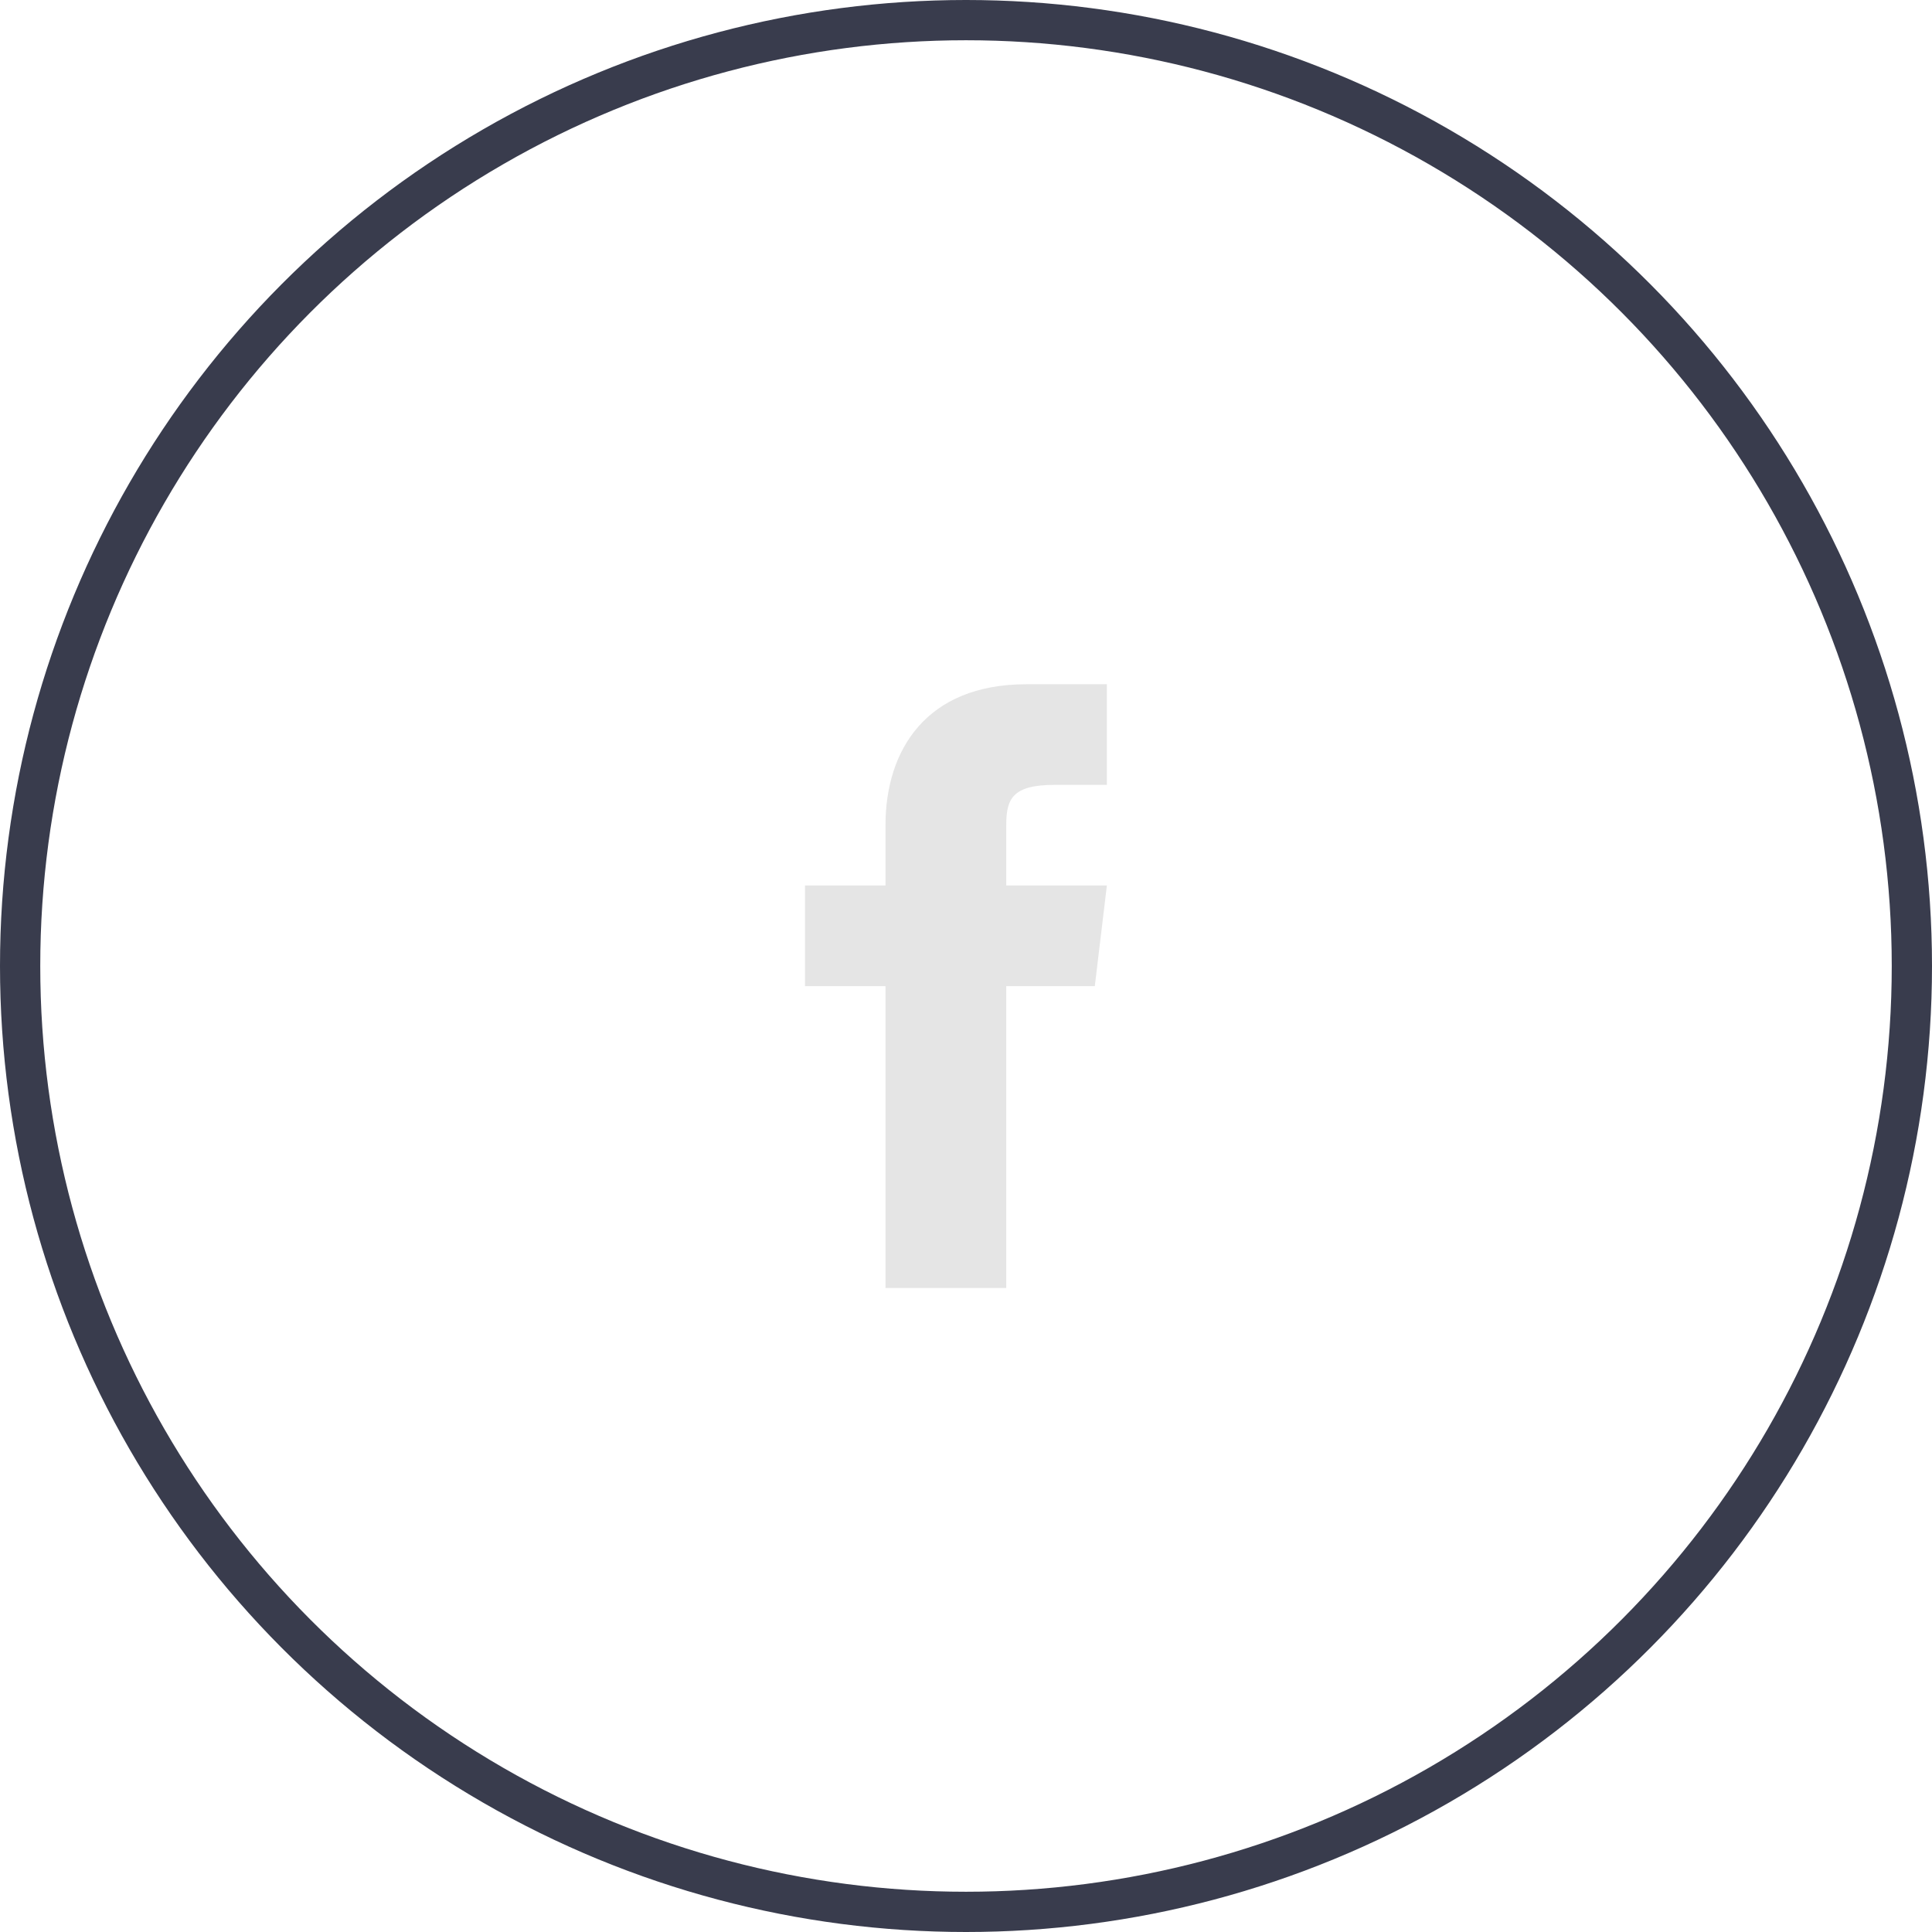 <svg width="48" height="48" viewBox="0 0 48 48" fill="none" xmlns="http://www.w3.org/2000/svg">
<path d="M25 22V20.5C25 19.85 25.15 19.5 26.2 19.5H27.5V17H25.5C23 17 22 18.65 22 20.5V22H20V24.5H22V32H25V24.5H27.2L27.5 22H25Z" fill="#E5E5E5"/>
<circle cx="24" cy="24" r="23.5" stroke="#393C4D"/>
</svg>
